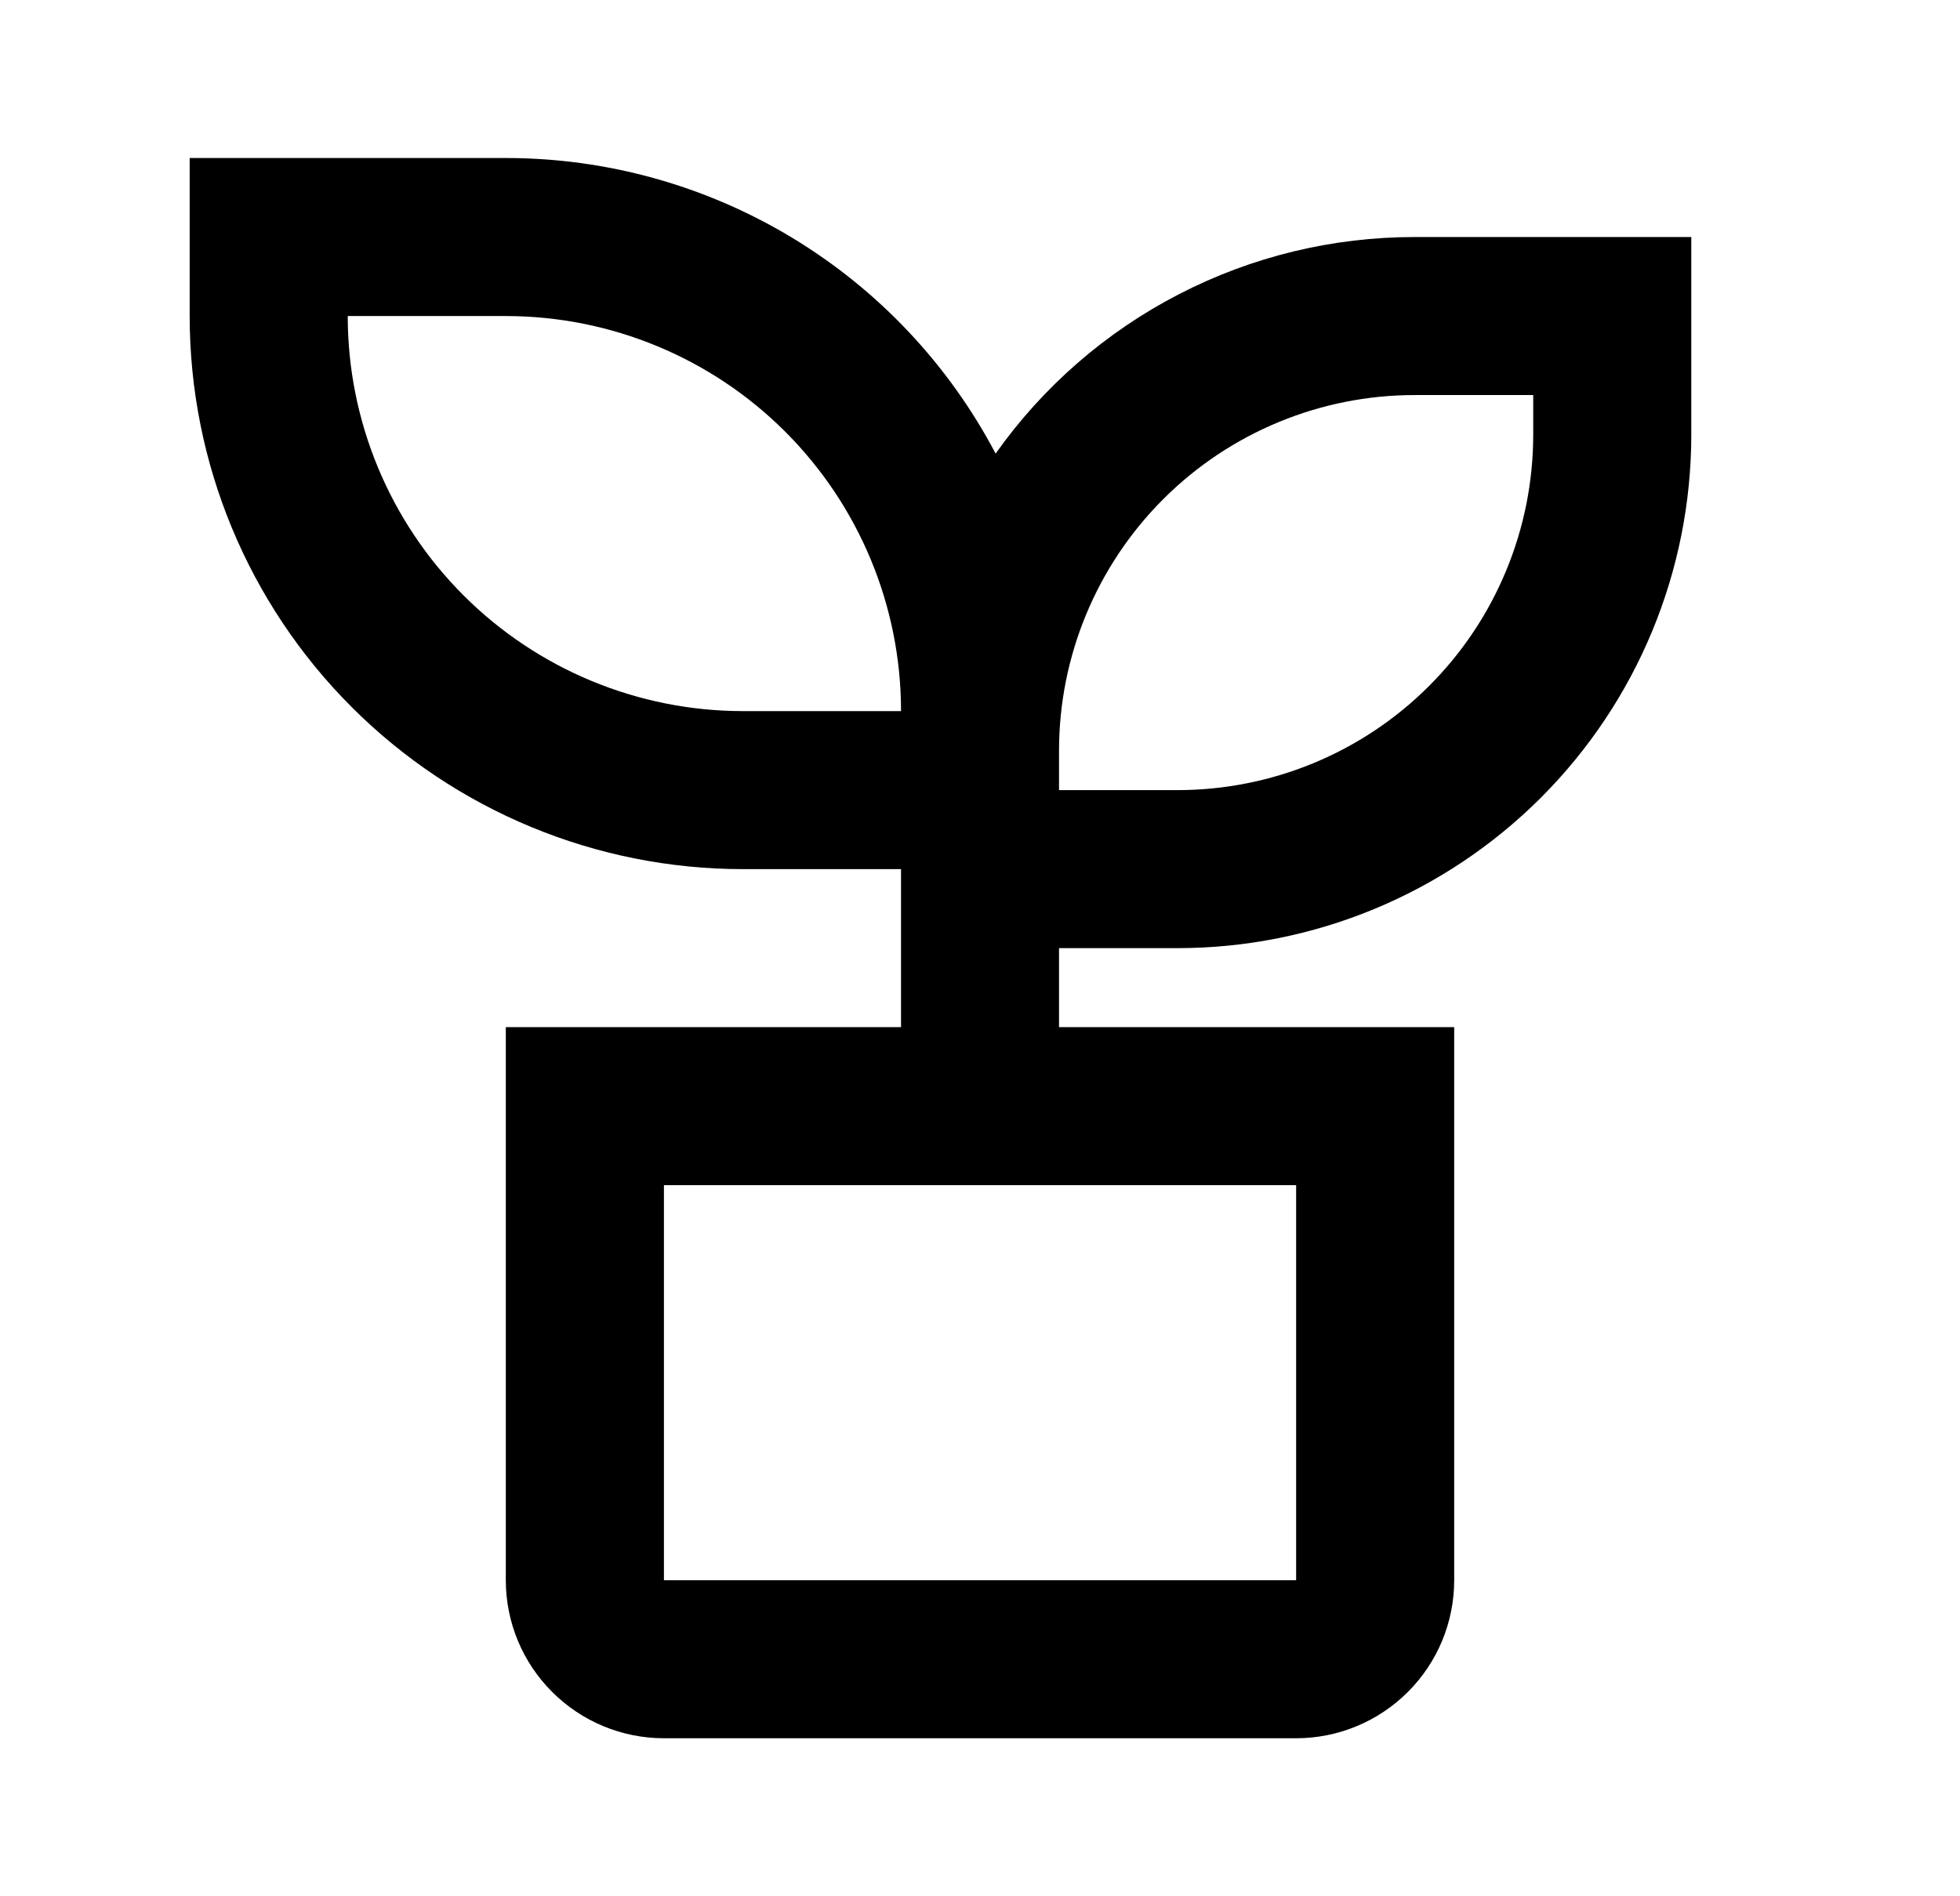 <svg width="31" height="30" viewBox="0 0 31 30" fill="none" xmlns="http://www.w3.org/2000/svg">
<path d="M8 2.5C9.595 2.499 11.16 2.935 12.525 3.759C13.89 4.583 15.004 5.765 15.747 7.176C16.497 6.116 17.49 5.252 18.644 4.656C19.797 4.059 21.077 3.749 22.375 3.75H26.75V6.875C26.75 9.03 25.895 11.096 24.371 12.62C22.847 14.144 20.78 15 18.625 15H16.75V16.25H23V25C23 25.663 22.737 26.299 22.268 26.767C21.799 27.236 21.163 27.5 20.5 27.5H10.501C9.837 27.5 9.202 27.236 8.733 26.767C8.264 26.299 8 25.663 8 25V16.25H14.251V13.75H11.751C9.43 13.75 7.204 12.828 5.563 11.187C3.922 9.546 3 7.32 3 5V2.5H8ZM20.5 18.75H10.501V25H20.5V18.75ZM24.25 6.25H22.375C20.884 6.25 19.453 6.842 18.398 7.897C17.343 8.952 16.75 10.383 16.75 11.875V12.5H18.625C19.364 12.5 20.096 12.354 20.778 12.072C21.46 11.789 22.081 11.375 22.603 10.852C23.125 10.33 23.54 9.71 23.822 9.027C24.105 8.345 24.25 7.613 24.25 6.875V6.25ZM8 5H5.5C5.5 6.657 6.159 8.247 7.331 9.419C8.503 10.591 10.093 11.25 11.751 11.25H14.251C14.251 9.592 13.592 8.002 12.42 6.83C11.248 5.658 9.658 5 8 5Z" fill="black"/>
</svg>
